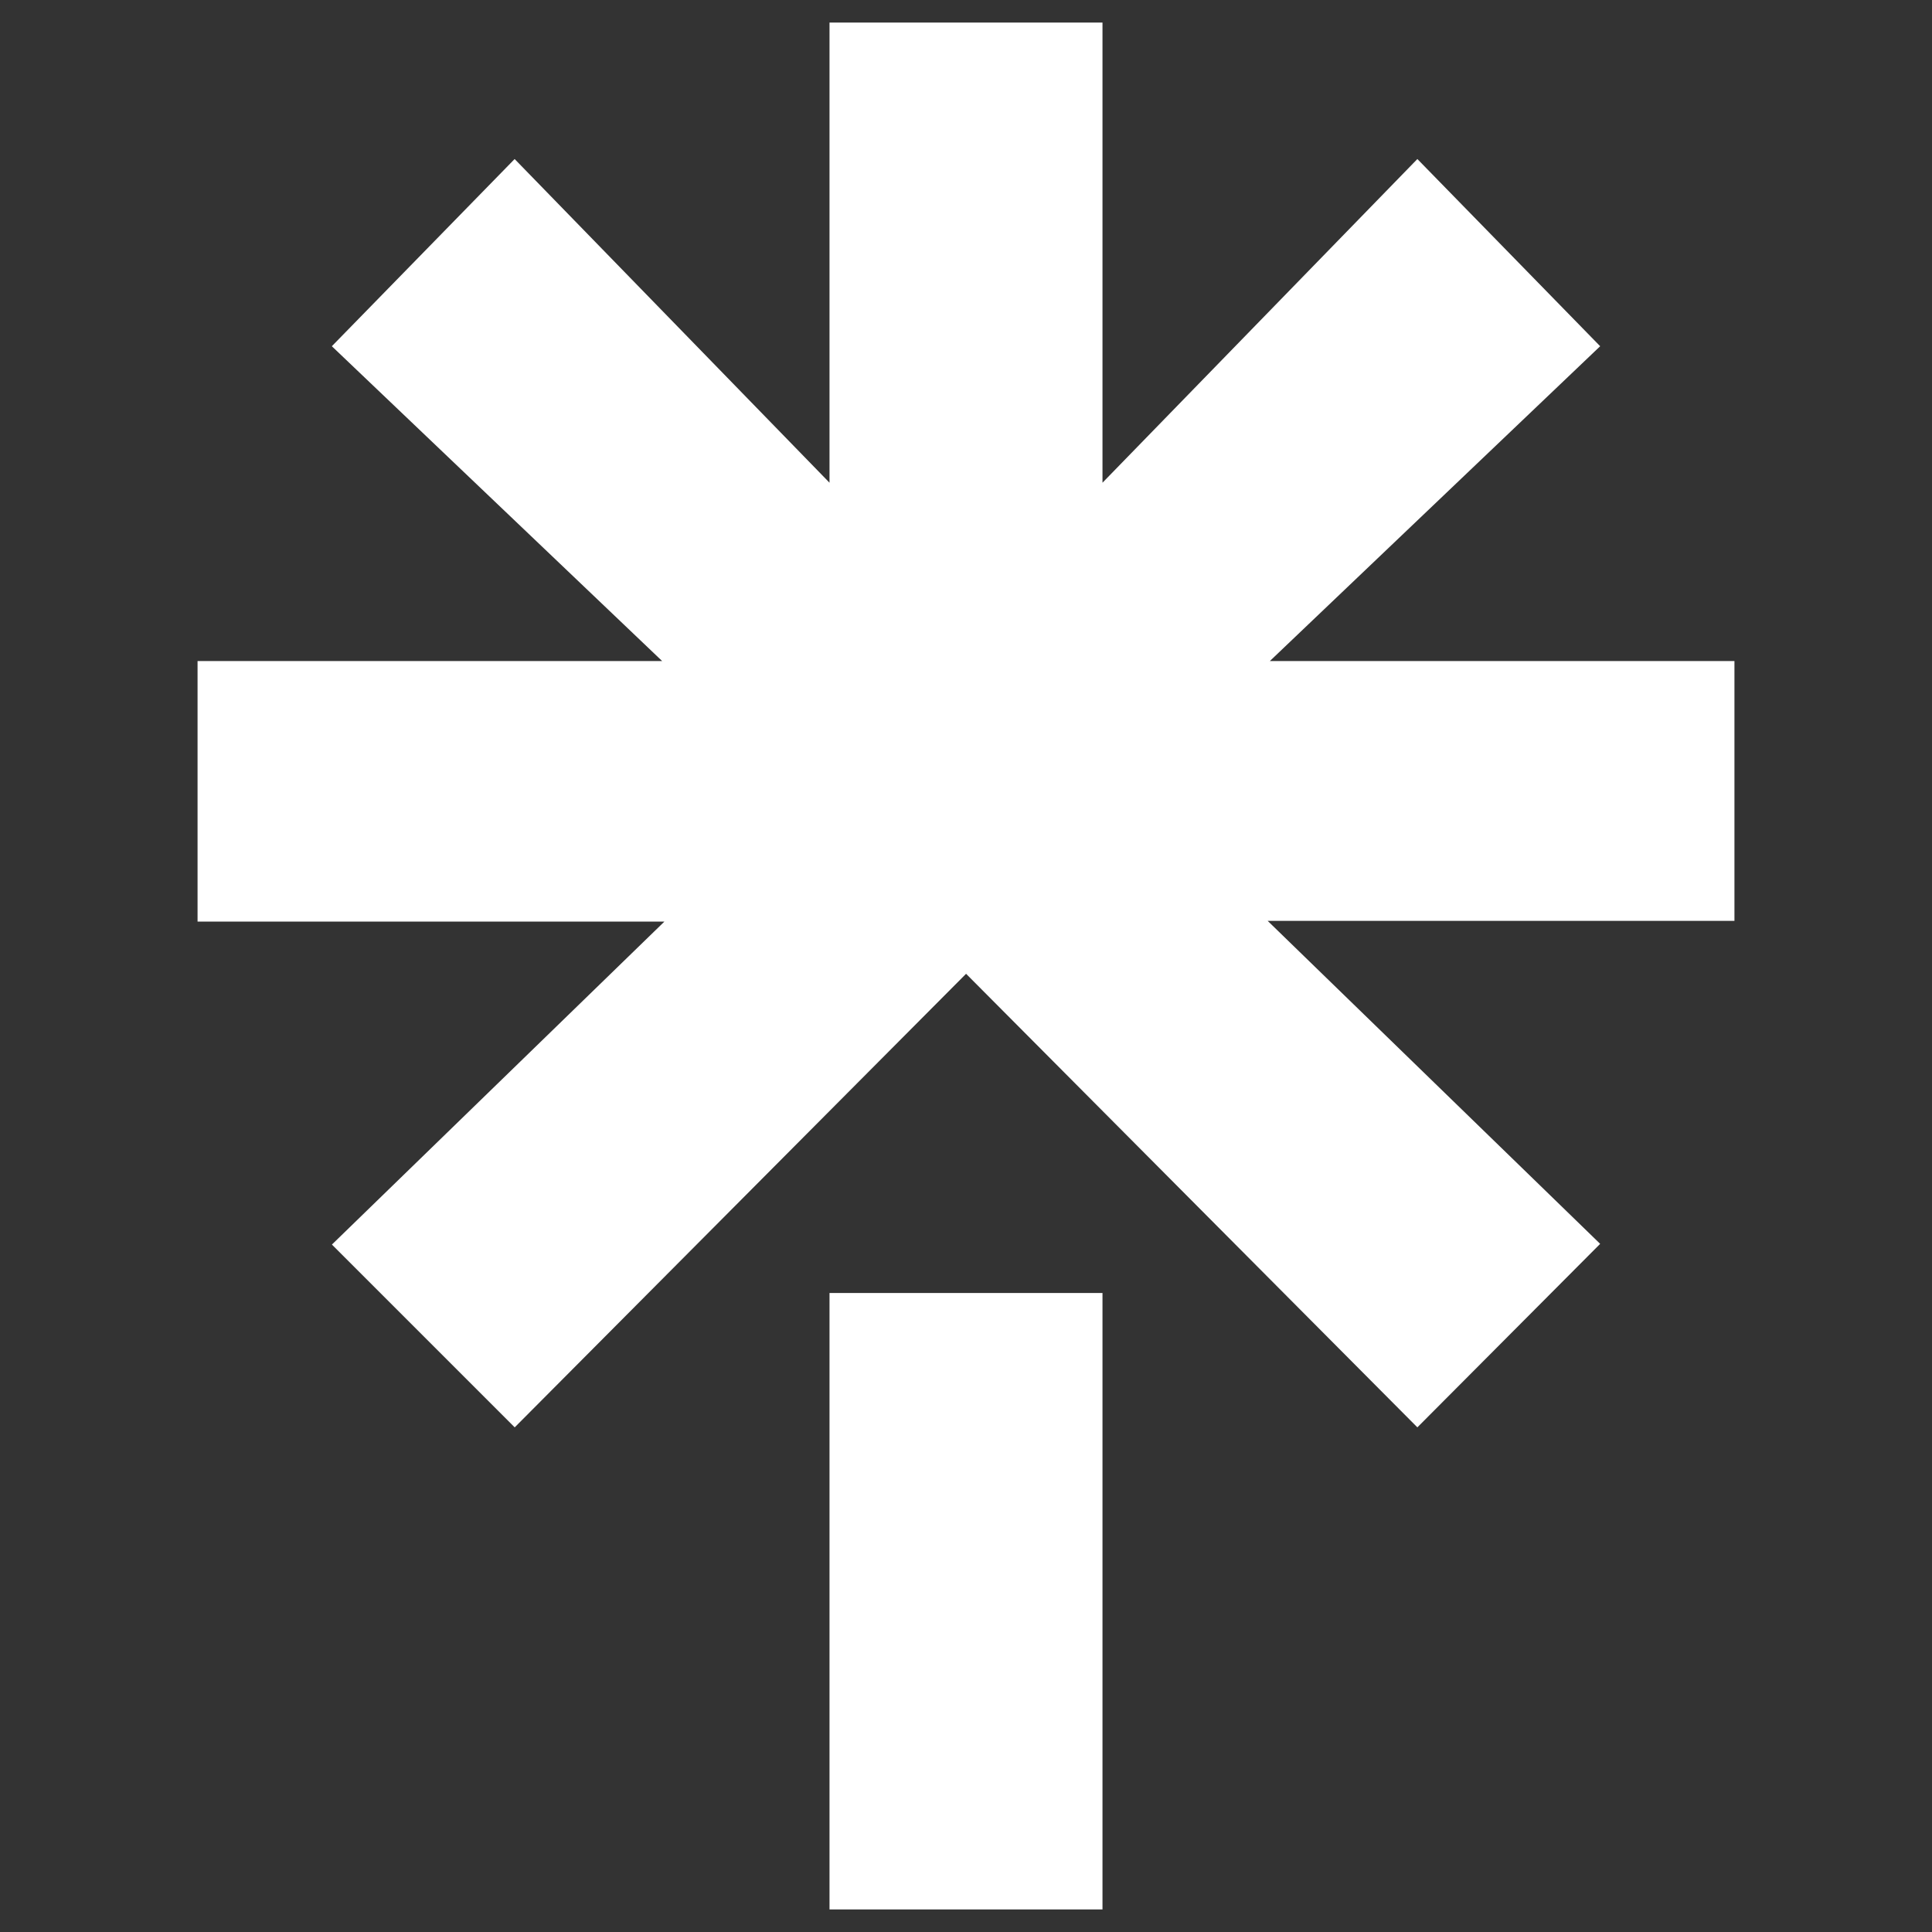 <?xml version="1.0" encoding="UTF-8" standalone="no" ?>
<!DOCTYPE svg PUBLIC "-//W3C//DTD SVG 1.1//EN" "http://www.w3.org/Graphics/SVG/1.1/DTD/svg11.dtd">
<svg xmlns="http://www.w3.org/2000/svg" xmlns:xlink="http://www.w3.org/1999/xlink" version="1.1" width="1080" height="1080" viewBox="0 0 1080 1080" xml:space="preserve">
<rect x="0" y="0" width="1080" height="1080" fill="#333333" stroke="none"/>
<desc>Created with Fabric.js 5.2.4</desc>
<defs>
</defs>
<rect x="0" y="0" width="100%" height="100%" fill="transparent"></rect>
<g transform="matrix(1 0 0 1 540 540)" id="bc423a16-51bd-42ff-9013-99323d3964b6"  >
</g>
<g transform="matrix(1 0 0 1 540 540)" id="d528001e-b479-48d8-892f-a38f08c8d9d3"  >
<rect style="stroke: none; stroke-width: 1; stroke-dasharray: none; stroke-linecap: butt; stroke-dashoffset: 0; stroke-linejoin: miter; stroke-miterlimit: 4; fill: rgb(255,255,255); fill-rule: nonzero; opacity: 1; visibility: hidden;" vector-effect="non-scaling-stroke"  x="-540" y="-540" rx="0" ry="0" width="1080" height="1080" />
</g>
<g transform="matrix(43.95 0 0 43.95 540 540)" id="442a58d3-e23c-4c0d-b2d5-27d2f25968bb"  >
<path style="stroke: rgb(255,255,255); stroke-width: 0; stroke-dasharray: none; stroke-linecap: butt; stroke-dashoffset: 0; stroke-linejoin: miter; stroke-miterlimit: 4; fill: rgb(255,255,255); fill-rule: nonzero; opacity: 1;" vector-effect="non-scaling-stroke"  transform=" translate(-12, -12)" d="M 13.736 5.853 L 17.741 1.736 L 20.066 4.117 L 15.865 8.121 L 21.774 8.121 L 21.774 11.426 L 15.837 11.426 L 20.066 15.534 L 17.741 17.868 L 12.001 12.099 L 6.26 17.868 L 3.935 15.543 L 8.164 11.435 L 2.226 11.435 L 2.226 8.121 L 8.135 8.121 L 3.934 4.117 L 6.259 1.736 L 10.264 5.853 L 10.264 0 L 13.736 0 z M 10.264 16.159 L 13.736 16.159 L 13.736 24 L 10.264 24 z" stroke-linecap="round" />
</g>
</svg>